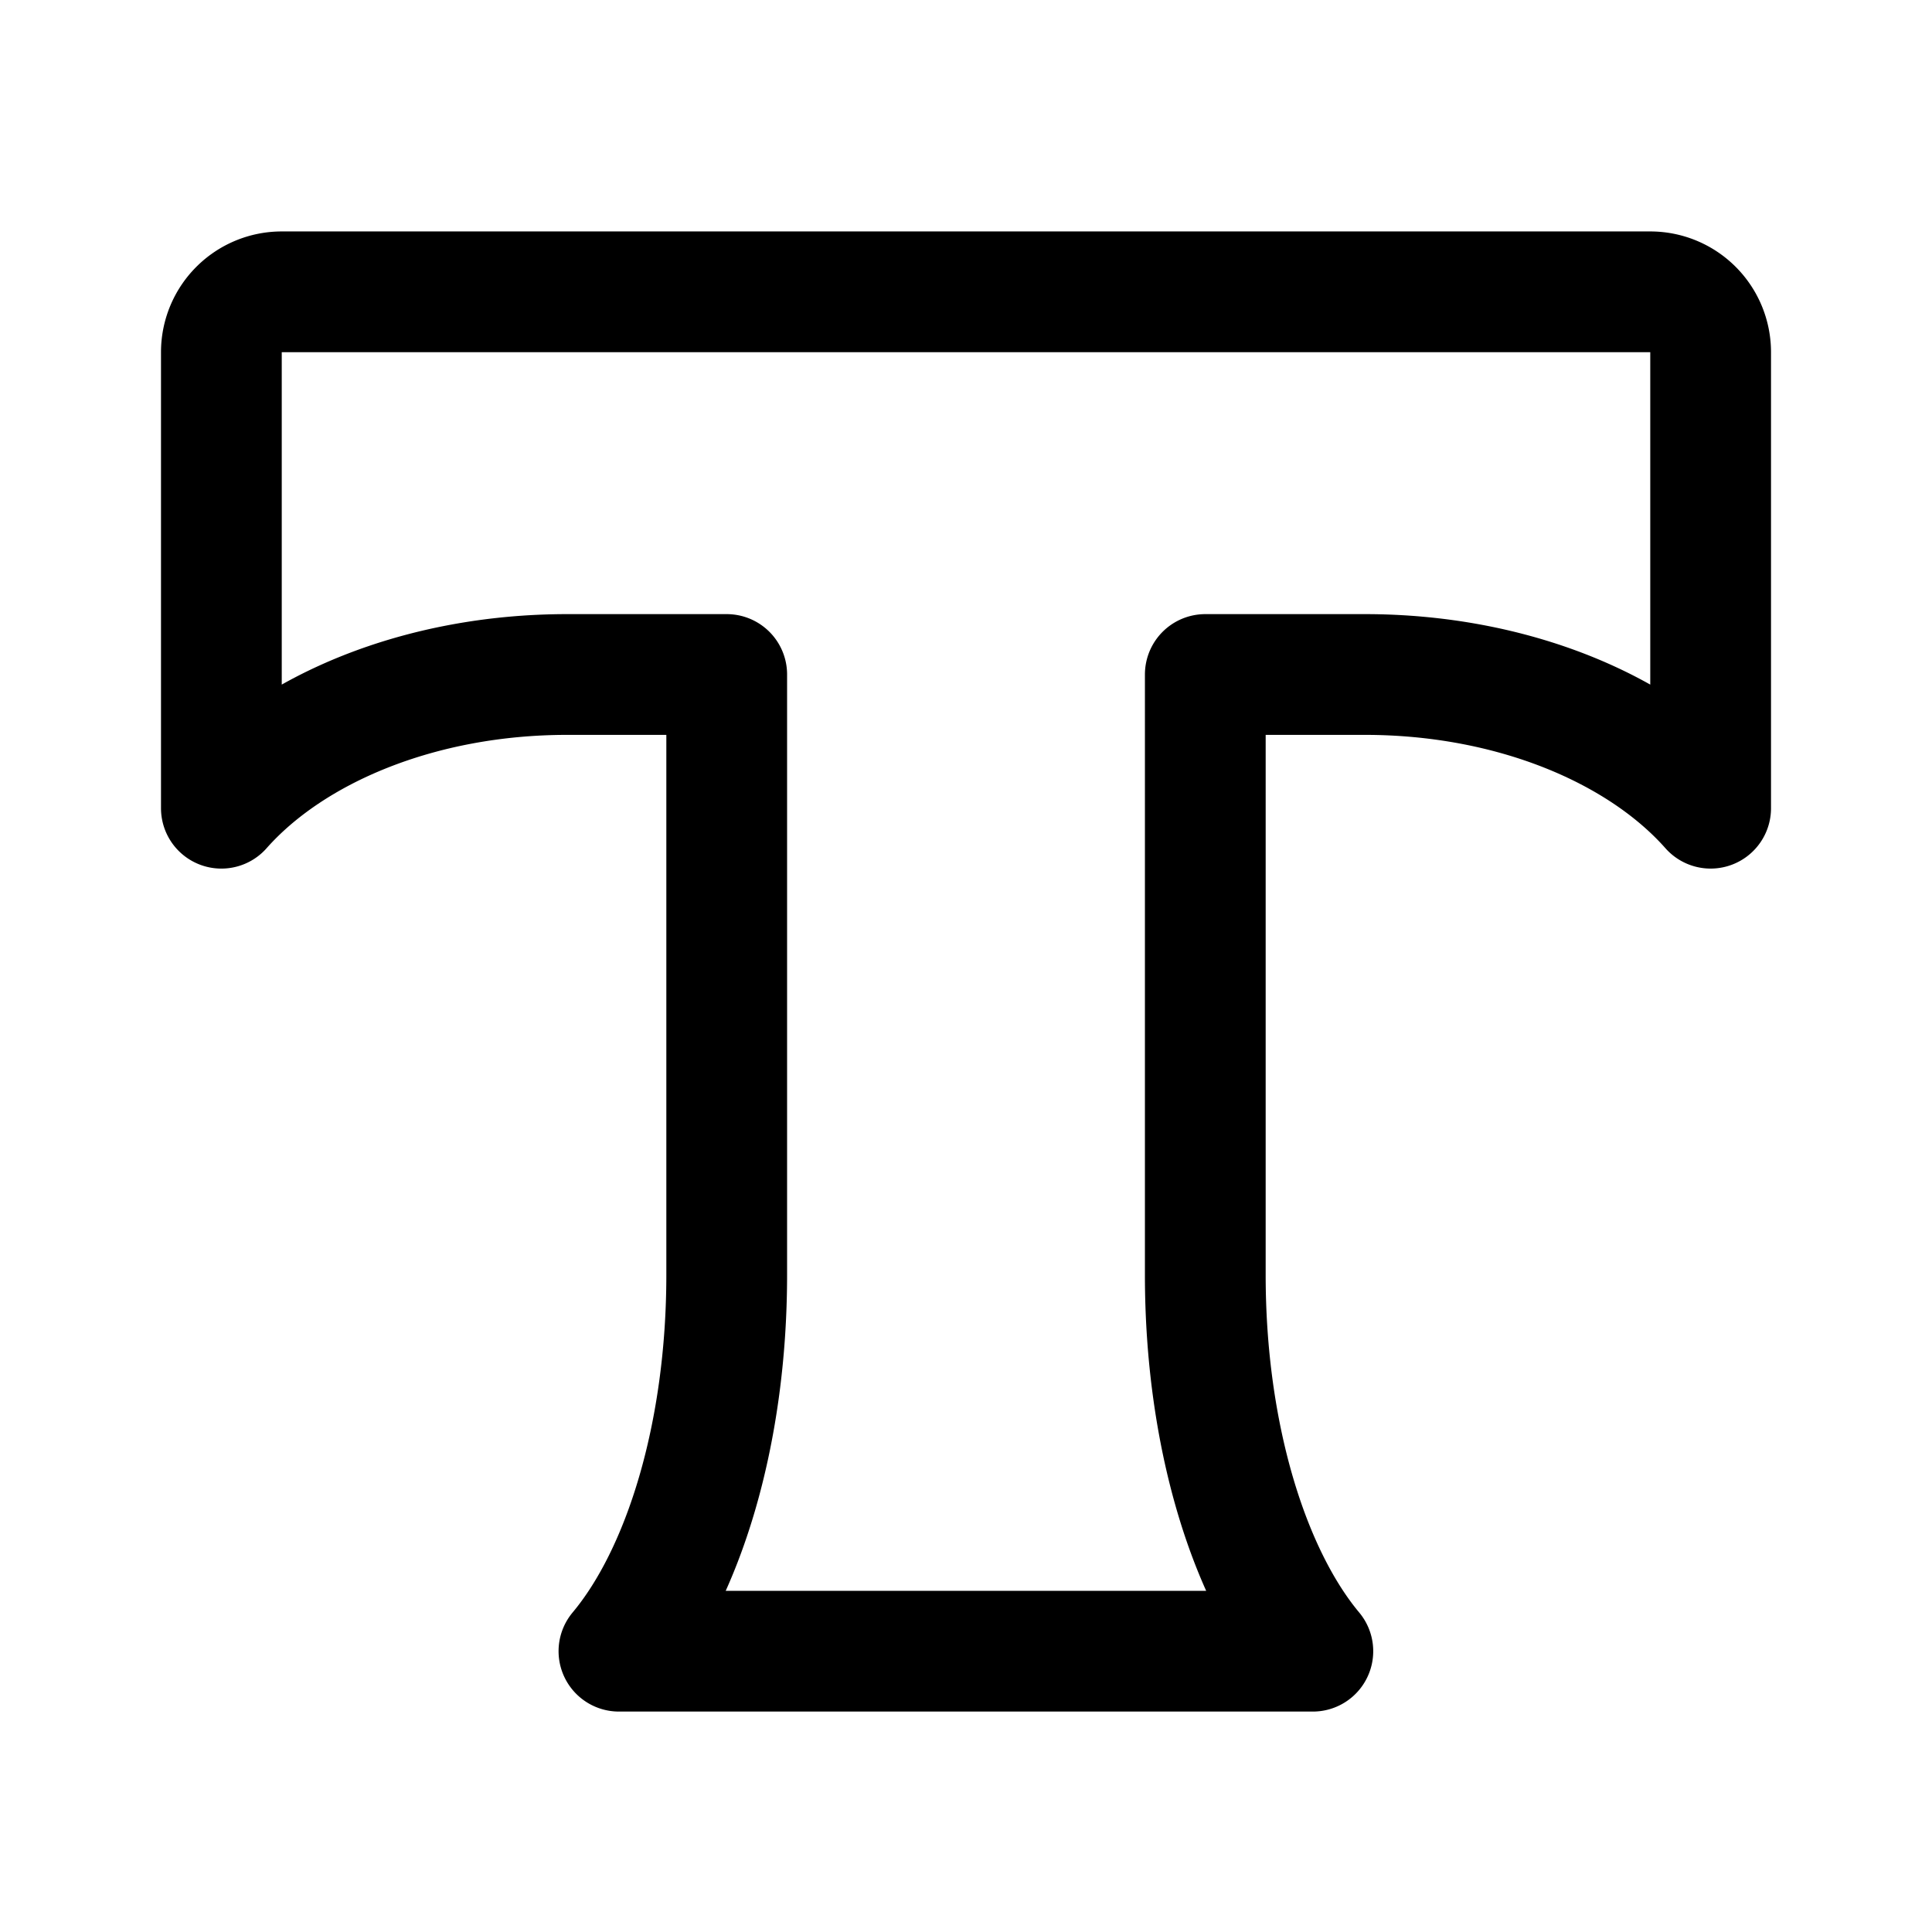 <svg width="192" height="192" viewBox="0 0 192 192" fill="none" xmlns="http://www.w3.org/2000/svg"><path clip-rule="evenodd" d="M28 29a6 6 0 0 0-6 6v45.319c7.018-7.925 19.777-13.288 34.365-13.288H72.22v59.657c0 15.871-4.313 29.764-10.71 37.405h68.959c-6.385-7.649-10.688-21.524-10.688-37.375V67.031h15.855c14.588 0 27.347 5.363 34.365 13.287V35a6 6 0 0 0-6-6H28Z" stroke="#000" stroke-width="12" stroke-linecap="round" stroke-linejoin="round"/></svg>